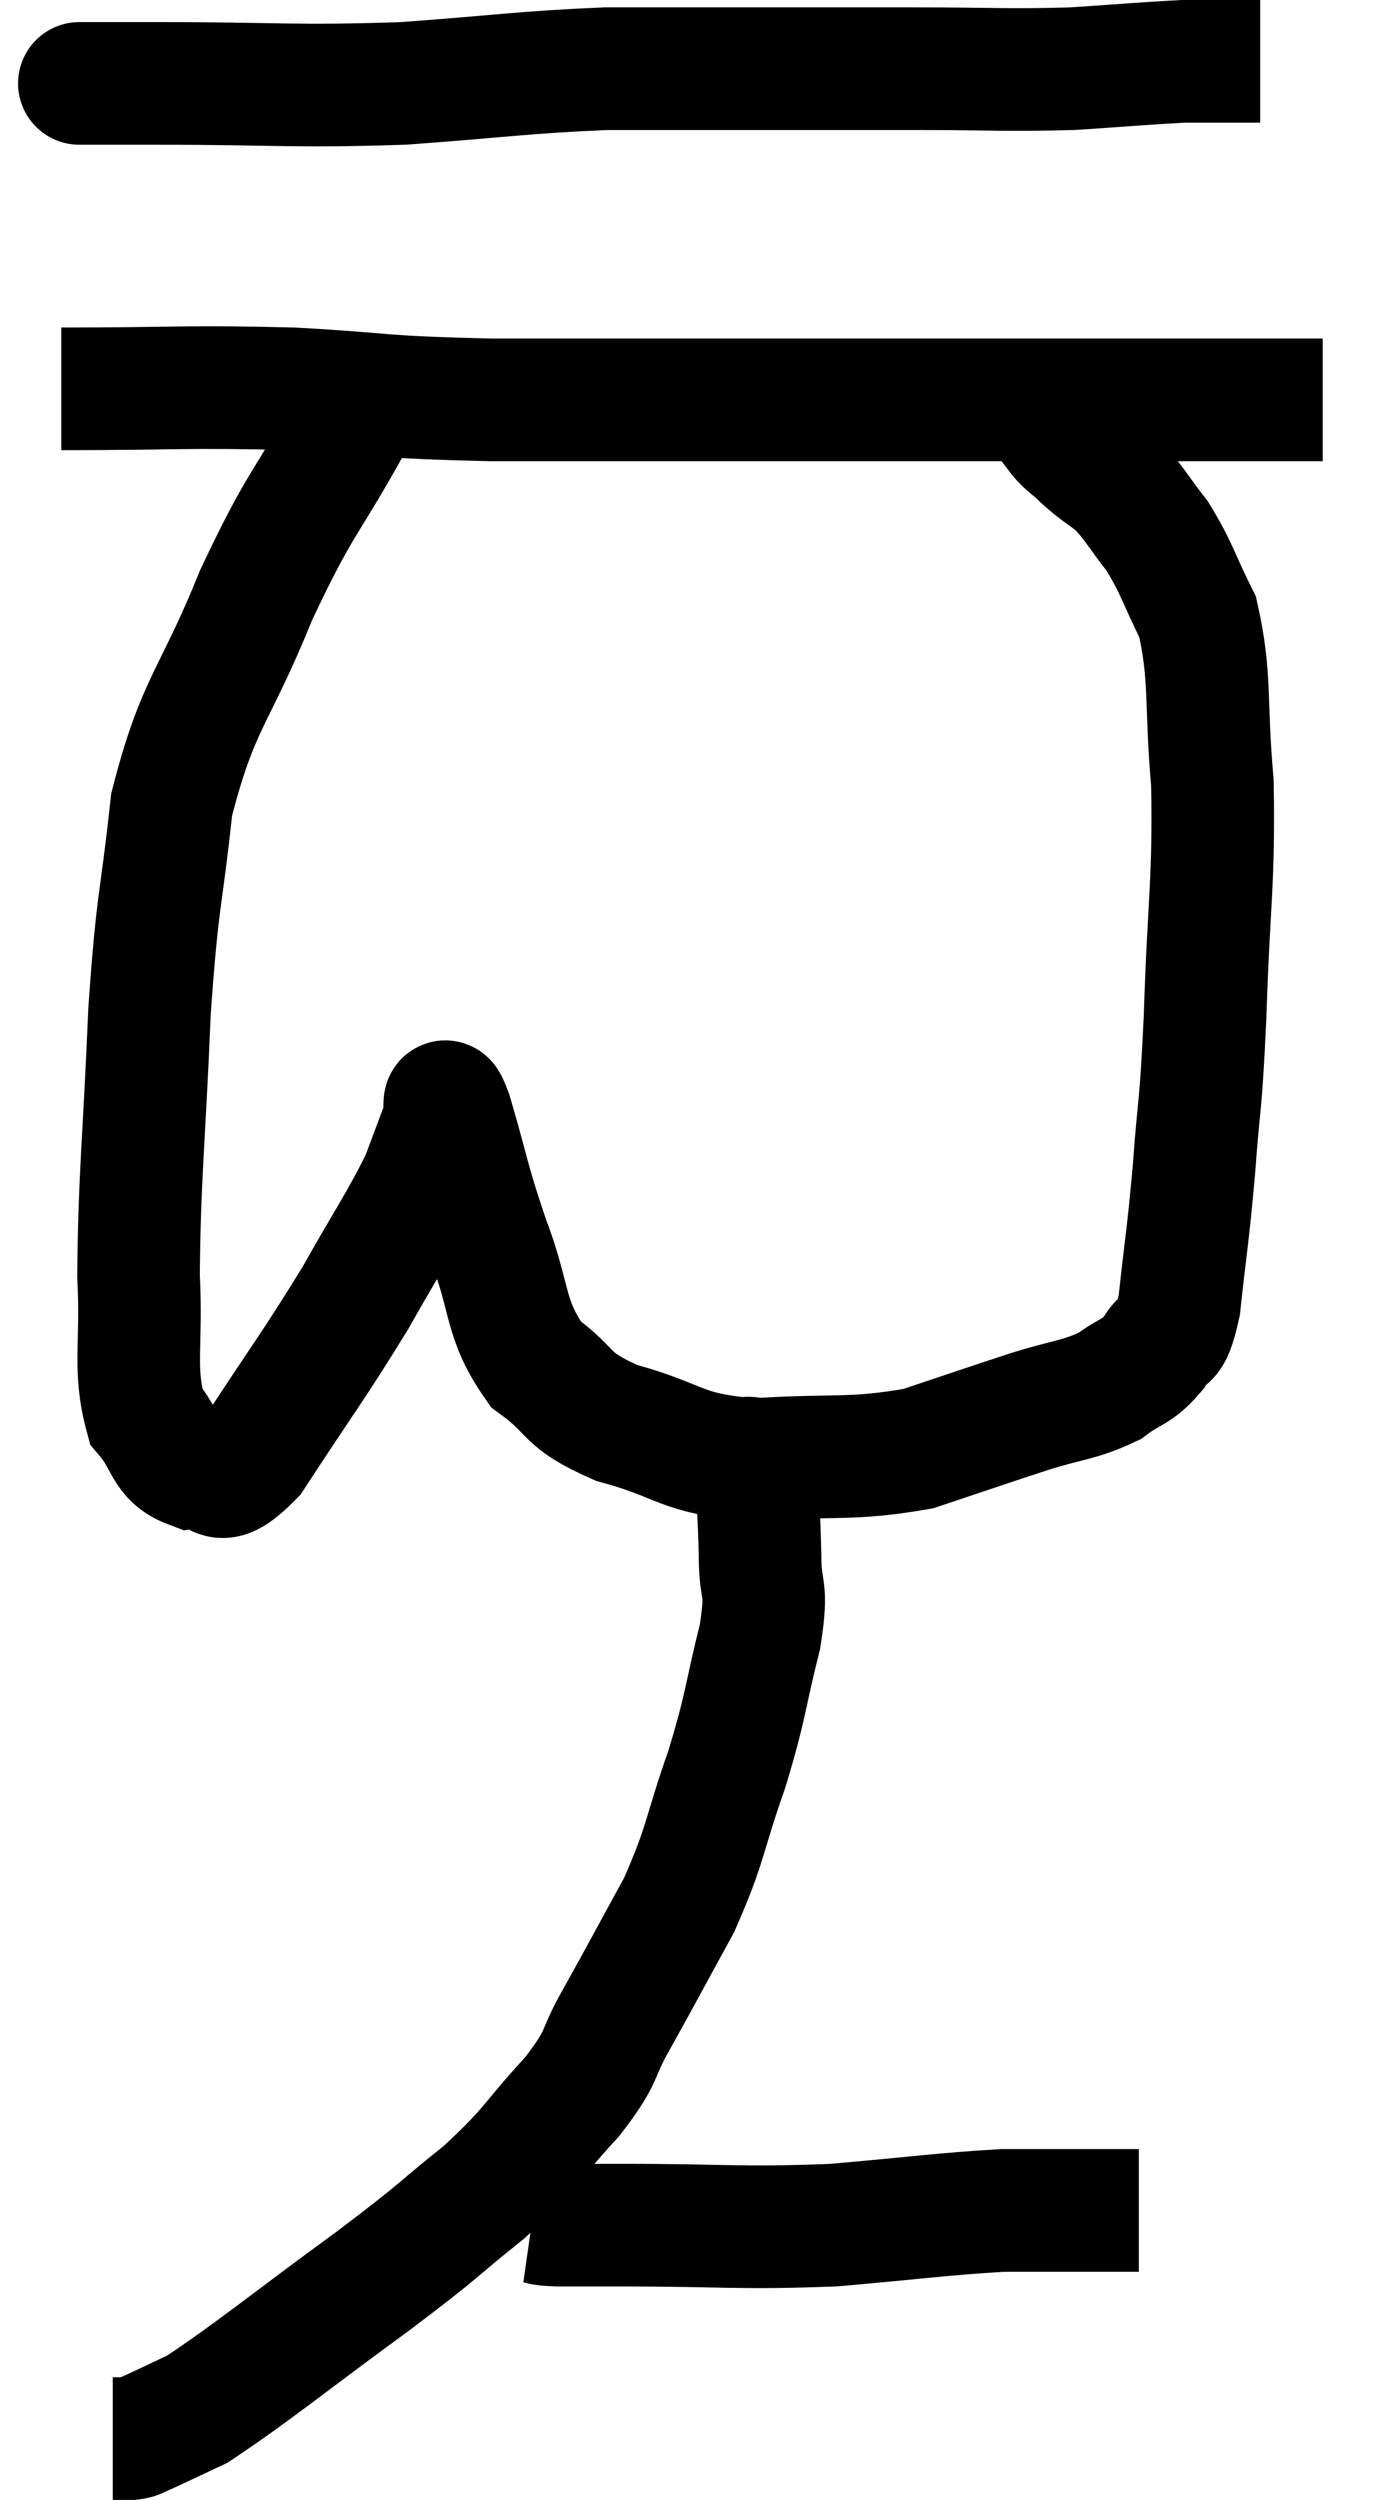 <svg xmlns="http://www.w3.org/2000/svg" viewBox="12.14 5.12 22.58 40.76" width="22.58" height="40.76"><path d="M 13.56 6.48 C 13.56 6.48, 13.275 6.48, 13.56 6.48 C 14.13 6.48, 13.41 6.48, 14.7 6.48 C 16.71 6.48, 16.89 6.54, 18.72 6.48 C 20.37 6.36, 20.64 6.3, 22.02 6.24 C 23.13 6.24, 22.98 6.24, 24.24 6.24 C 25.65 6.24, 25.71 6.24, 27.06 6.24 C 28.35 6.24, 28.545 6.27, 29.64 6.24 C 30.54 6.18, 30.87 6.15, 31.44 6.12 C 31.68 6.12, 31.605 6.12, 31.92 6.12 C 32.31 6.12, 32.505 6.12, 32.7 6.12 L 32.7 6.12" fill="none" stroke="black" stroke-width="2"></path><path d="M 13.14 11.46 C 15.03 11.46, 15.165 11.415, 16.92 11.46 C 18.54 11.55, 18.21 11.595, 20.16 11.64 C 22.44 11.64, 22.725 11.64, 24.72 11.64 C 26.43 11.64, 26.7 11.64, 28.14 11.64 C 29.31 11.64, 29.55 11.64, 30.48 11.64 C 31.17 11.64, 31.395 11.64, 31.86 11.64 C 32.1 11.64, 32.07 11.64, 32.34 11.64 C 32.64 11.64, 32.595 11.64, 32.94 11.64 C 33.33 11.64, 33.525 11.64, 33.72 11.64 L 33.72 11.64" fill="none" stroke="black" stroke-width="2"></path><path d="M 17.88 12 C 17.1 13.41, 17.055 13.26, 16.32 14.82 C 15.63 16.53, 15.375 16.545, 14.94 18.24 C 14.76 19.92, 14.715 19.68, 14.58 21.6 C 14.49 23.76, 14.415 24.27, 14.4 25.92 C 14.46 27.06, 14.31 27.42, 14.52 28.2 C 14.88 28.62, 14.805 28.875, 15.24 29.04 C 15.75 28.95, 15.585 29.55, 16.26 28.86 C 17.1 27.57, 17.25 27.405, 17.94 26.28 C 18.48 25.32, 18.66 25.08, 19.02 24.36 C 19.2 23.88, 19.29 23.64, 19.38 23.4 C 19.38 23.4, 19.35 23.43, 19.38 23.4 C 19.44 23.34, 19.32 22.8, 19.5 23.28 C 19.8 24.3, 19.755 24.3, 20.1 25.32 C 20.49 26.34, 20.355 26.61, 20.88 27.36 C 21.54 27.84, 21.315 27.93, 22.2 28.32 C 23.31 28.62, 23.19 28.815, 24.42 28.92 C 25.77 28.83, 25.995 28.935, 27.12 28.74 C 28.02 28.44, 28.14 28.395, 28.92 28.14 C 29.58 27.93, 29.73 27.96, 30.24 27.72 C 30.6 27.45, 30.675 27.51, 30.96 27.18 C 31.17 26.79, 31.215 27.15, 31.38 26.4 C 31.5 25.29, 31.515 25.35, 31.62 24.18 C 31.71 22.95, 31.725 23.295, 31.8 21.72 C 31.86 19.8, 31.95 19.515, 31.92 17.88 C 31.8 16.53, 31.905 16.185, 31.68 15.18 C 31.35 14.52, 31.35 14.4, 31.02 13.86 C 30.69 13.44, 30.66 13.335, 30.36 13.02 C 30.09 12.81, 30.075 12.825, 29.82 12.6 C 29.58 12.36, 29.55 12.405, 29.34 12.12 C 29.16 11.79, 29.07 11.625, 28.98 11.46 L 28.98 11.46" fill="none" stroke="black" stroke-width="2"></path><path d="M 24.06 28.98 C 24.09 28.95, 24.015 28.89, 24.12 28.92 C 24.3 29.01, 24.375 28.71, 24.48 29.1 C 24.51 29.79, 24.525 29.805, 24.54 30.48 C 24.54 31.14, 24.675 30.93, 24.54 31.8 C 24.27 32.88, 24.33 32.865, 24 33.96 C 23.61 35.07, 23.67 35.16, 23.22 36.18 C 22.71 37.11, 22.635 37.26, 22.2 38.04 C 21.84 38.67, 22.02 38.595, 21.48 39.3 C 20.76 40.08, 20.85 40.11, 20.04 40.86 C 19.14 41.58, 19.41 41.415, 18.24 42.3 C 16.8 43.35, 16.305 43.77, 15.36 44.4 C 14.91 44.61, 14.73 44.7, 14.46 44.82 C 14.37 44.85, 14.4 44.865, 14.28 44.88 L 13.98 44.88" fill="none" stroke="black" stroke-width="2"></path><path d="M 20.82 41.34 C 21.03 41.37, 20.88 41.385, 21.24 41.4 C 21.75 41.4, 21.135 41.4, 22.26 41.4 C 24 41.4, 24.18 41.46, 25.74 41.4 C 27.12 41.28, 27.495 41.22, 28.5 41.16 C 29.13 41.16, 29.28 41.16, 29.76 41.16 C 30.09 41.16, 30.225 41.16, 30.42 41.16 C 30.48 41.16, 30.465 41.16, 30.54 41.16 L 30.72 41.16" fill="none" stroke="black" stroke-width="2"></path></svg>